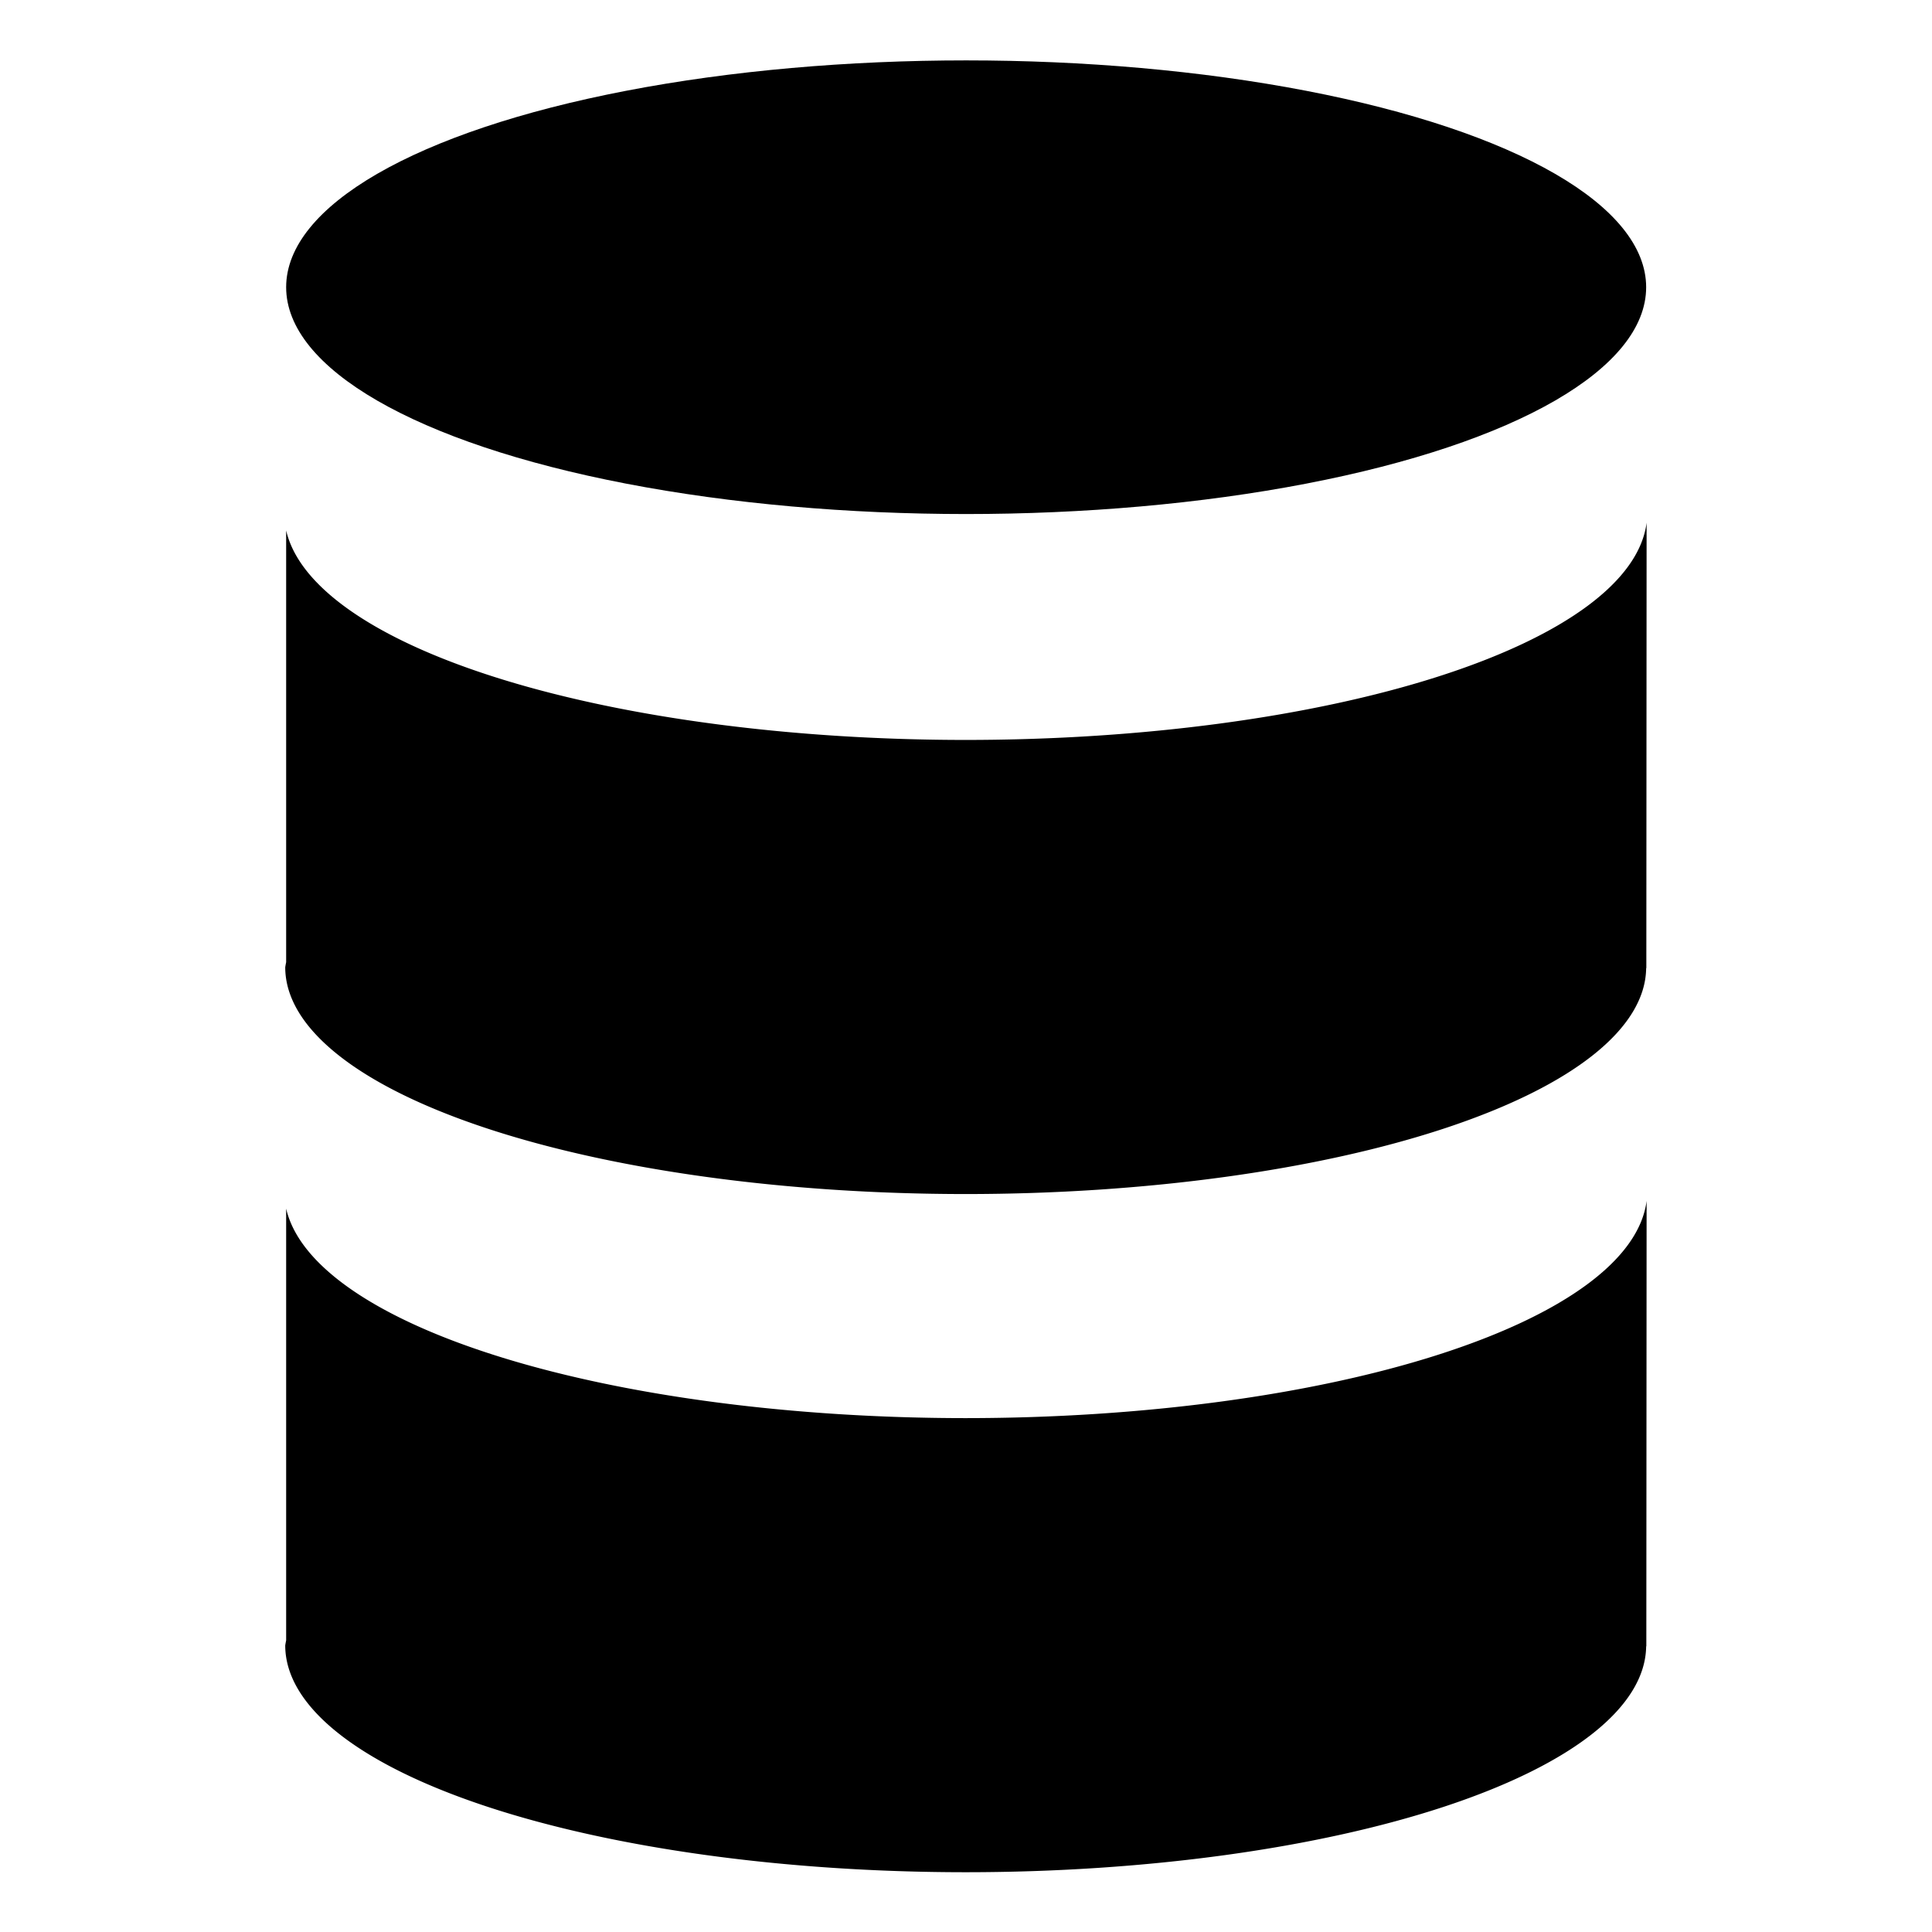 <?xml version="1.0" encoding="UTF-8" standalone="no"?>
<!-- Created with Inkscape (http://www.inkscape.org/) -->

<svg
   xmlns:dc="http://purl.org/dc/elements/1.1/"
   xmlns:cc="http://creativecommons.org/ns#"
   xmlns:rdf="http://www.w3.org/1999/02/22-rdf-syntax-ns#"
   xmlns:svg="http://www.w3.org/2000/svg"
   xmlns="http://www.w3.org/2000/svg"
   xmlns:sodipodi="http://sodipodi.sourceforge.net/DTD/sodipodi-0.dtd"
   xmlns:inkscape="http://www.inkscape.org/namespaces/inkscape"
   width="48"
   height="48"
   viewBox="0 0 12.7 12.7"
   version="1.1"
   id="svg7025"
   inkscape:version="0.92.1 r15371"
   sodipodi:docname="database.svg"
   inkscape:export-filename="/home/scwook/git/Drawing.Image/icons/export/4.7inch/database_black_fill_48x48.png"
   inkscape:export-xdpi="90"
   inkscape:export-ydpi="90">
  <defs
     id="defs7019" />
  <sodipodi:namedview
     id="base"
     pagecolor="#c8c8c8"
     bordercolor="#666666"
     borderopacity="1.0"
     inkscape:pageopacity="0"
     inkscape:pageshadow="2"
     inkscape:zoom="8"
     inkscape:cx="-2.115693"
     inkscape:cy="10.929227"
     inkscape:document-units="px"
     inkscape:current-layer="layer1"
     showgrid="false"
     units="px"
     inkscape:showpageshadow="false"
     showguides="true"
     inkscape:window-width="1920"
     inkscape:window-height="1020"
     inkscape:window-x="0"
     inkscape:window-y="31"
     inkscape:window-maximized="1">
    <inkscape:grid
       type="xygrid"
       id="grid7570" />
  </sodipodi:namedview>
  <g
     inkscape:label="fill"
     inkscape:groupmode="layer"
     id="layer1"
     transform="translate(0,-284.3)"
     style="display:inline">
    <g
       id="g8100"
       transform="matrix(3,0,0,3,3.5e-8,-594)">
      <ellipse
         ry="0.497"
         rx="1.49"
         cy="293.396"
         cx="2.117"
         id="path7656"
         style="opacity:1;vector-effect:none;fill:#000000;fill-opacity:1;stroke:none;stroke-width:0.266;stroke-linecap:butt;stroke-linejoin:round;stroke-miterlimit:4;stroke-dasharray:none;stroke-dashoffset:0;stroke-opacity:0.392;paint-order:fill markers stroke" />
      <path
         inkscape:connector-curvature="0"
         id="path7656-2"
         d="m 3.608,293.912 a 1.494,0.497 0 0 1 -1.491,0.476 1.494,0.497 0 0 1 -1.49,-0.459 v 0.946 a 1.491,0.497 0 0 0 -0.002,0.011 1.491,0.497 0 0 0 1.491,0.497 1.491,0.497 0 0 0 1.491,-0.495 h 3.881e-4 v -0.002 z"
         style="opacity:1;vector-effect:none;fill:#000000;fill-opacity:1;stroke:none;stroke-width:0.266;stroke-linecap:butt;stroke-linejoin:round;stroke-miterlimit:4;stroke-dasharray:none;stroke-dashoffset:0;stroke-opacity:0.392;paint-order:fill markers stroke" />
      <path
         inkscape:connector-curvature="0"
         id="path7656-2-9"
         d="m 3.608,295.398 a 1.494,0.497 0 0 1 -1.491,0.476 1.494,0.497 0 0 1 -1.49,-0.459 v 0.946 a 1.491,0.497 0 0 0 -0.002,0.011 1.491,0.497 0 0 0 1.491,0.497 1.491,0.497 0 0 0 1.491,-0.495 h 3.77e-4 v -0.002 z"
         style="display:inline;opacity:1;vector-effect:none;fill:#000000;fill-opacity:1;stroke:none;stroke-width:0.266;stroke-linecap:butt;stroke-linejoin:round;stroke-miterlimit:4;stroke-dasharray:none;stroke-dashoffset:0;stroke-opacity:0.392;paint-order:fill markers stroke" />
    </g>
  </g>
  <g
     inkscape:groupmode="layer"
     id="layer2"
     inkscape:label="stroke"
     style="display:none"
     transform="translate(0,8.467)">
    <g
       id="g8083"
       transform="matrix(3,0,0,3,0.019,-8.492)">
      <path
         id="path7656-28"
         d="M 3.501,0.737 A 1.391,0.464 0 0 1 2.11,1.2 1.391,0.464 0 0 1 0.719,0.737 1.391,0.464 0 0 1 2.11,0.273 1.391,0.464 0 0 1 3.501,0.737 Z"
         style="opacity:1;vector-effect:none;fill:none;fill-opacity:1;stroke:#000000;stroke-width:0.265;stroke-linecap:butt;stroke-linejoin:round;stroke-miterlimit:4;stroke-dasharray:none;stroke-dashoffset:0;stroke-opacity:1;paint-order:fill markers stroke"
         inkscape:connector-curvature="0" />
      <path
         sodipodi:nodetypes="cccccccc"
         inkscape:connector-curvature="0"
         id="path7656-2-97"
         d="M 0.72,0.71 V 2.117 c -5.8749e-4,0.003 -0.001,0.007 -0.001,0.01 -6.99e-6,0.256 0.623,0.464 1.392,0.464 0.767,-6.53e-5 1.389,-0.207 1.392,-0.462 h 3.623e-4 v -0.002 l -5e-7,-1.421"
         style="opacity:1;vector-effect:none;fill:none;fill-opacity:1;stroke:#000000;stroke-width:0.265;stroke-linecap:butt;stroke-linejoin:round;stroke-miterlimit:4;stroke-dasharray:none;stroke-dashoffset:0;stroke-opacity:1;paint-order:fill markers stroke" />
      <path
         sodipodi:nodetypes="cccccccc"
         inkscape:connector-curvature="0"
         id="path7656-2-9-3"
         d="m 0.72,2.152 v 1.352 c -5.8749e-4,0.003 -0.001,0.007 -0.001,0.01 -7.26e-6,0.256 0.623,0.464 1.392,0.464 0.767,-6.54e-5 1.389,-0.207 1.392,-0.462 h 3.519e-4 v -0.002 l 9.9e-6,-1.361"
         style="display:inline;opacity:1;vector-effect:none;fill:none;fill-opacity:1;stroke:#000000;stroke-width:0.265;stroke-linecap:butt;stroke-linejoin:round;stroke-miterlimit:4;stroke-dasharray:none;stroke-dashoffset:0;stroke-opacity:1;paint-order:fill markers stroke" />
    </g>
  </g>
</svg>
